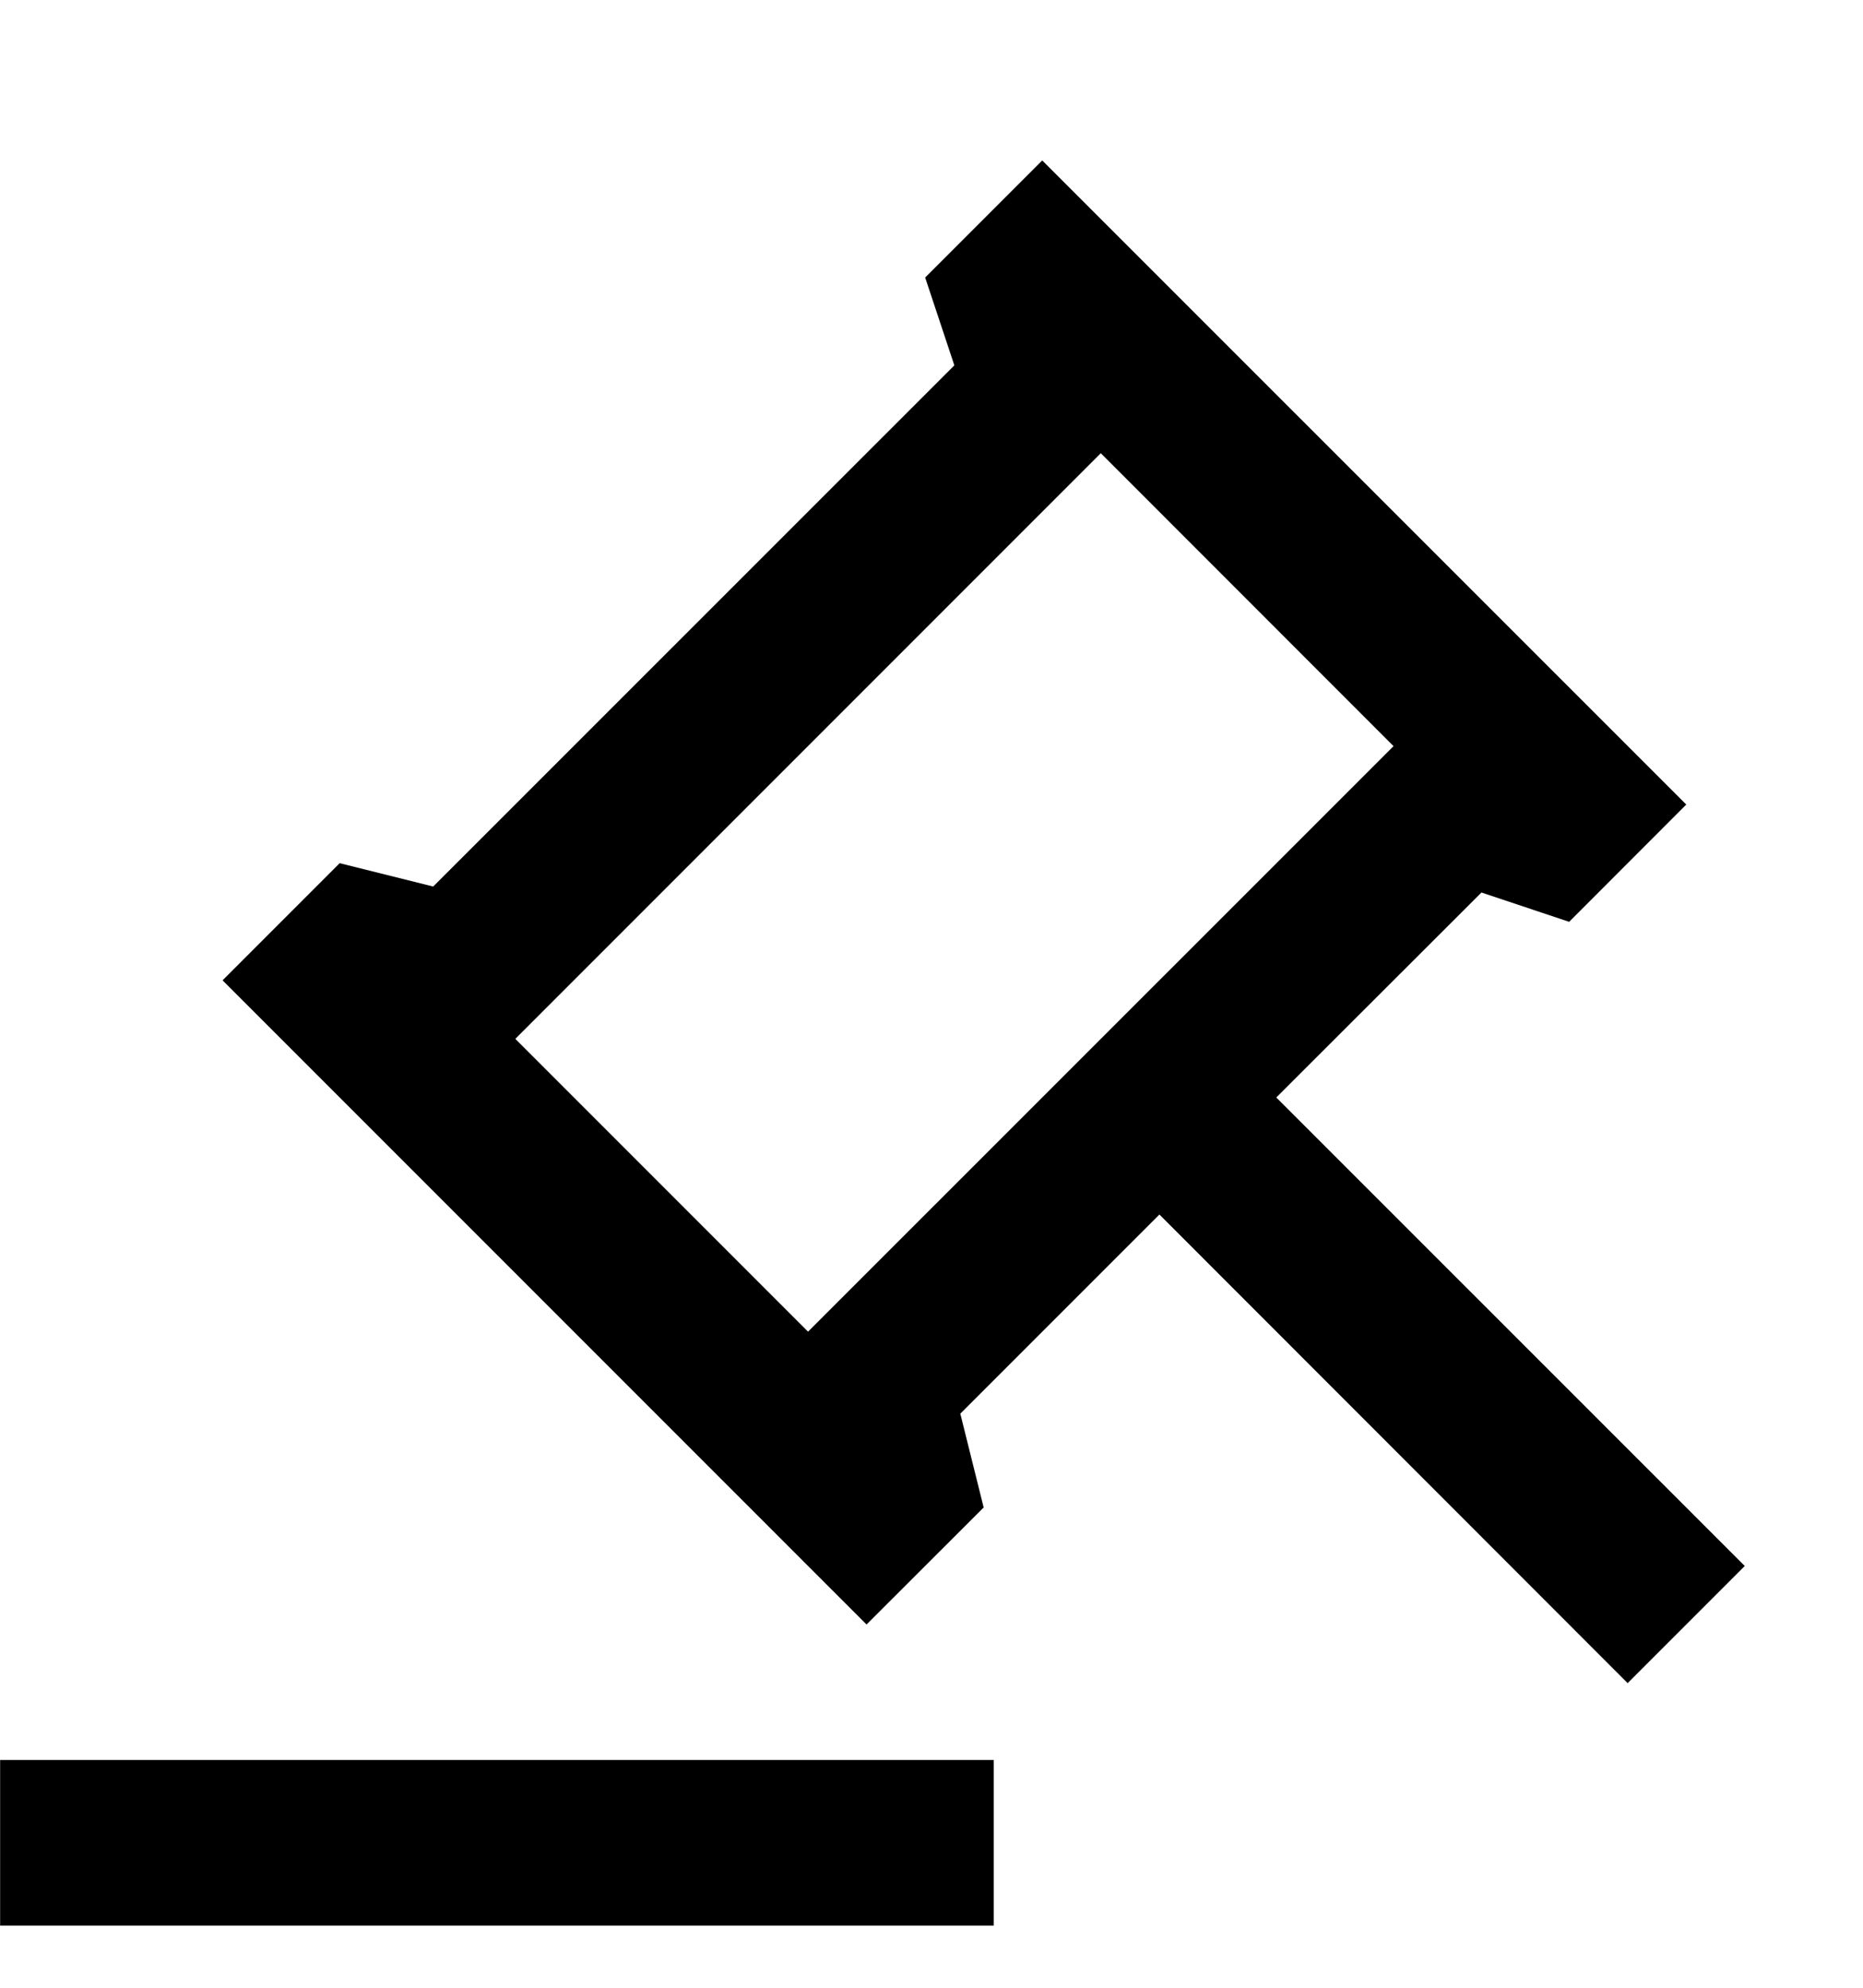 <svg viewBox="0 0 15 16" xmlns="http://www.w3.org/2000/svg"><path d="M8.001 14.167V15.5h-8v-1.333h8zm.39-12.876l5.186 5.185-.943.944-.706-.236-1.652 1.65 3.772 3.771-.943.943-3.77-3.772-1.603 1.603.188.755-.943.942-5.185-5.185.943-.943.753.188 4.196-4.195-.235-.707.943-.943zm.472 2.357L4.149 8.362l2.357 2.357 4.714-4.713-2.357-2.358z" fill="inherit"/></svg>